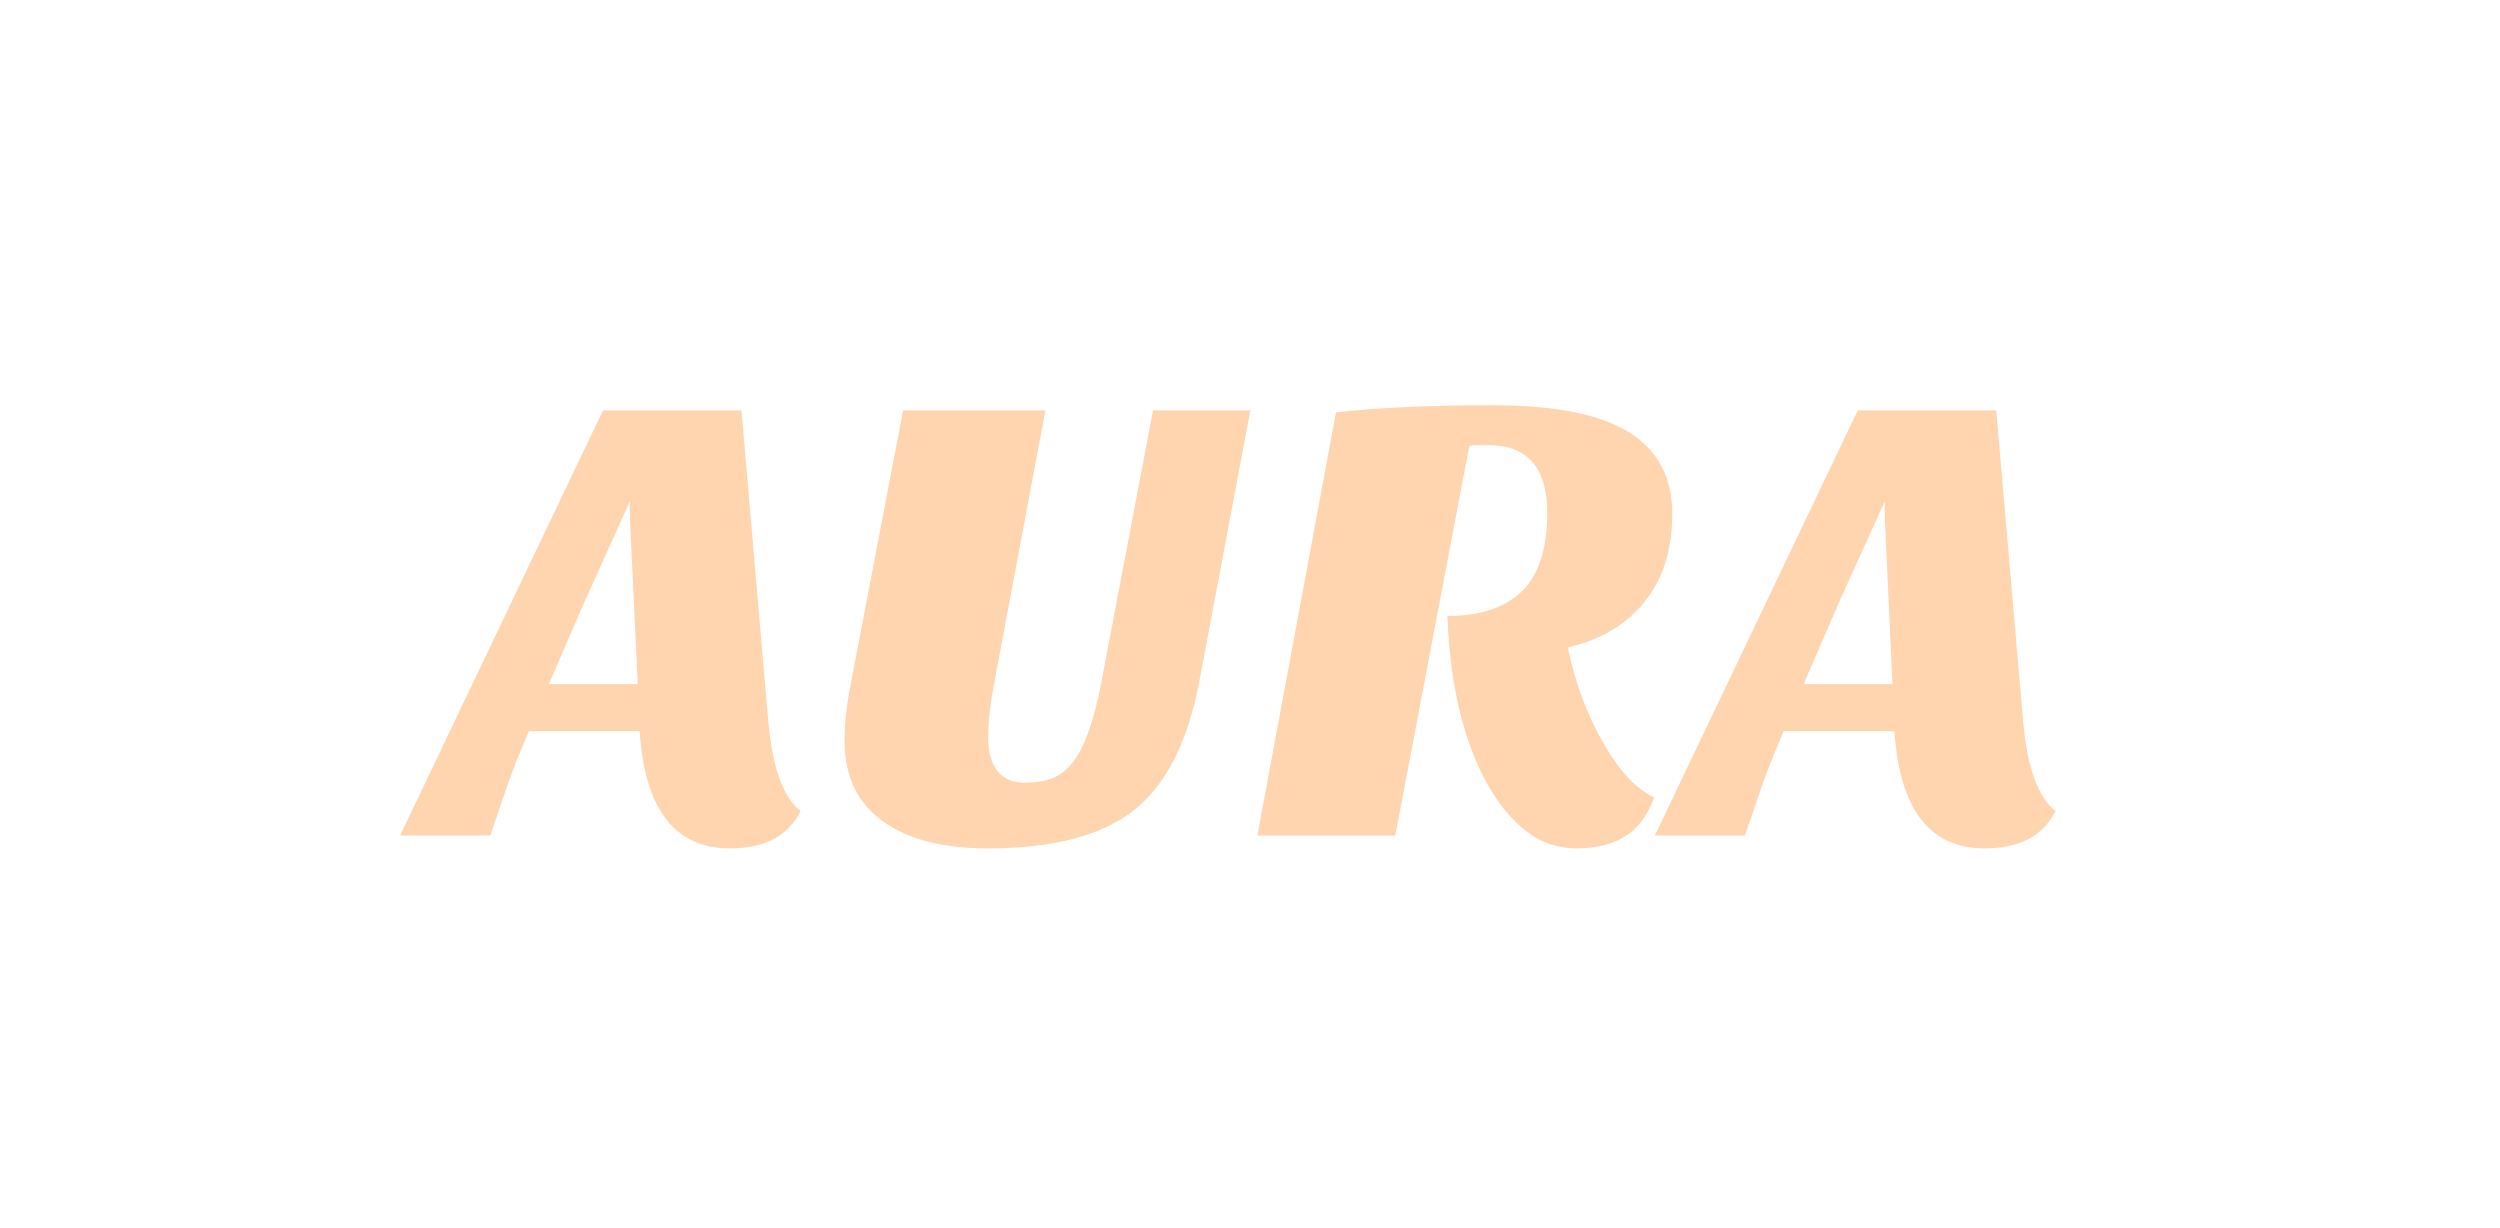 <svg xmlns="http://www.w3.org/2000/svg" style="background:0 0" width="248.394" height="122" preserveAspectRatio="xMidYMid" viewBox="125.803 14 248.394 122"><defs><filter id="editing-hover" width="300%" height="300%" x="-100%" y="-100%"><feFlood flood-color="#052b4a" result="flood"/><feComposite in="flood" in2="SourceAlpha" operator="in" result="shadow"/><feOffset dx="1.5" dy="-1.9" in="SourceGraphic" result="offset-1"/><feOffset dx="-1.5" dy="1.9" in="shadow" result="offset-2"/><feMerge><feMergeNode in="offset-2"/><feMergeNode in="offset-1"/></feMerge></filter></defs><g filter="url(#editing-hover)"><g><path fill="#ffd5af" d="M29.18 1.28L29.18 1.28L29.18 1.28Q20.99 1.28 20.22-10.37L20.22-10.37L9.22-10.37L9.22-10.37Q7.94-7.42 7.04-4.86L7.04-4.86L5.38 0L-3.58 0L16.58-42.24L30.34-42.24L33.02-11.14L33.02-11.14Q33.66-4.42 36.22-2.43L36.22-2.43L36.22-2.43Q34.37 1.28 29.18 1.28ZM14.72-23.17L11.20-15.04L20.03-15.04L19.26-31.49L19.26-33.22L14.72-23.17ZM40.58-9.47L40.58-9.47L40.58-9.47Q40.58-11.97 41.22-15.17L41.22-15.17L46.40-42.24L60.54-42.24L55.42-14.98L55.42-14.98Q54.85-11.97 54.85-9.76L54.85-9.76L54.85-9.76Q54.85-7.55 55.78-6.40L55.78-6.40L55.78-6.40Q56.70-5.25 58.43-5.25L58.43-5.25L58.43-5.25Q60.16-5.25 61.25-5.70L61.25-5.70L61.25-5.70Q62.34-6.14 63.23-7.23L63.23-7.23L63.23-7.23Q64.96-9.41 66.05-14.98L66.05-14.98L71.23-42.24L80.90-42.24L75.78-15.04L75.78-15.04Q73.98-5.95 69.06-2.30L69.06-2.30L69.06-2.30Q64.26 1.28 54.78 1.28L54.78 1.28L54.78 1.28Q47.68 1.28 43.90-1.79L43.90-1.79L43.90-1.79Q40.58-4.48 40.58-9.47ZM95.30 0L81.60 0L89.41-42.05L89.41-42.05Q95.74-42.75 104.99-42.75L104.99-42.75L104.99-42.75Q114.24-42.75 118.53-40.06L118.53-40.06L118.53-40.06Q122.82-37.38 122.82-31.97L122.82-31.97L122.82-31.97Q122.82-26.56 120.03-23.17L120.03-23.17L120.03-23.17Q117.25-19.78 112.45-18.69L112.45-18.69L112.45-18.69Q113.54-13.38 116.03-9.09L116.03-9.09L116.03-9.09Q118.34-5.06 121.02-3.78L121.02-3.78L121.02-3.78Q120.06-1.09 118.11 0.10L118.11 0.10L118.11 0.10Q116.16 1.28 113.38 1.28L113.38 1.28L113.38 1.28Q110.59 1.28 108.42-0.35L108.42-0.35L108.42-0.35Q106.24-1.98 104.51-4.99L104.51-4.99L104.51-4.99Q100.86-11.52 100.48-21.82L100.48-21.82L100.93-21.82L100.93-21.82Q105.66-21.95 108.03-24.42L108.03-24.42L108.03-24.42Q110.40-26.88 110.40-32.06L110.40-32.06L110.40-32.06Q110.40-38.53 104.96-38.78L104.96-38.78L103.55-38.78L103.55-38.78Q102.98-38.78 102.66-38.72L102.66-38.72L95.30 0ZM153.86 1.28L153.86 1.28L153.86 1.28Q145.66 1.28 144.90-10.37L144.90-10.37L133.89-10.37L133.89-10.37Q132.61-7.42 131.71-4.86L131.71-4.86L130.05 0L121.09 0L141.25-42.24L155.01-42.24L157.70-11.14L157.70-11.14Q158.34-4.42 160.90-2.43L160.90-2.43L160.90-2.43Q159.04 1.28 153.86 1.28ZM139.39-23.17L135.87-15.04L144.70-15.04L143.94-31.49L143.94-33.22L139.39-23.17Z" transform="translate(169.134, 97.015)"/></g></g><style/></svg>